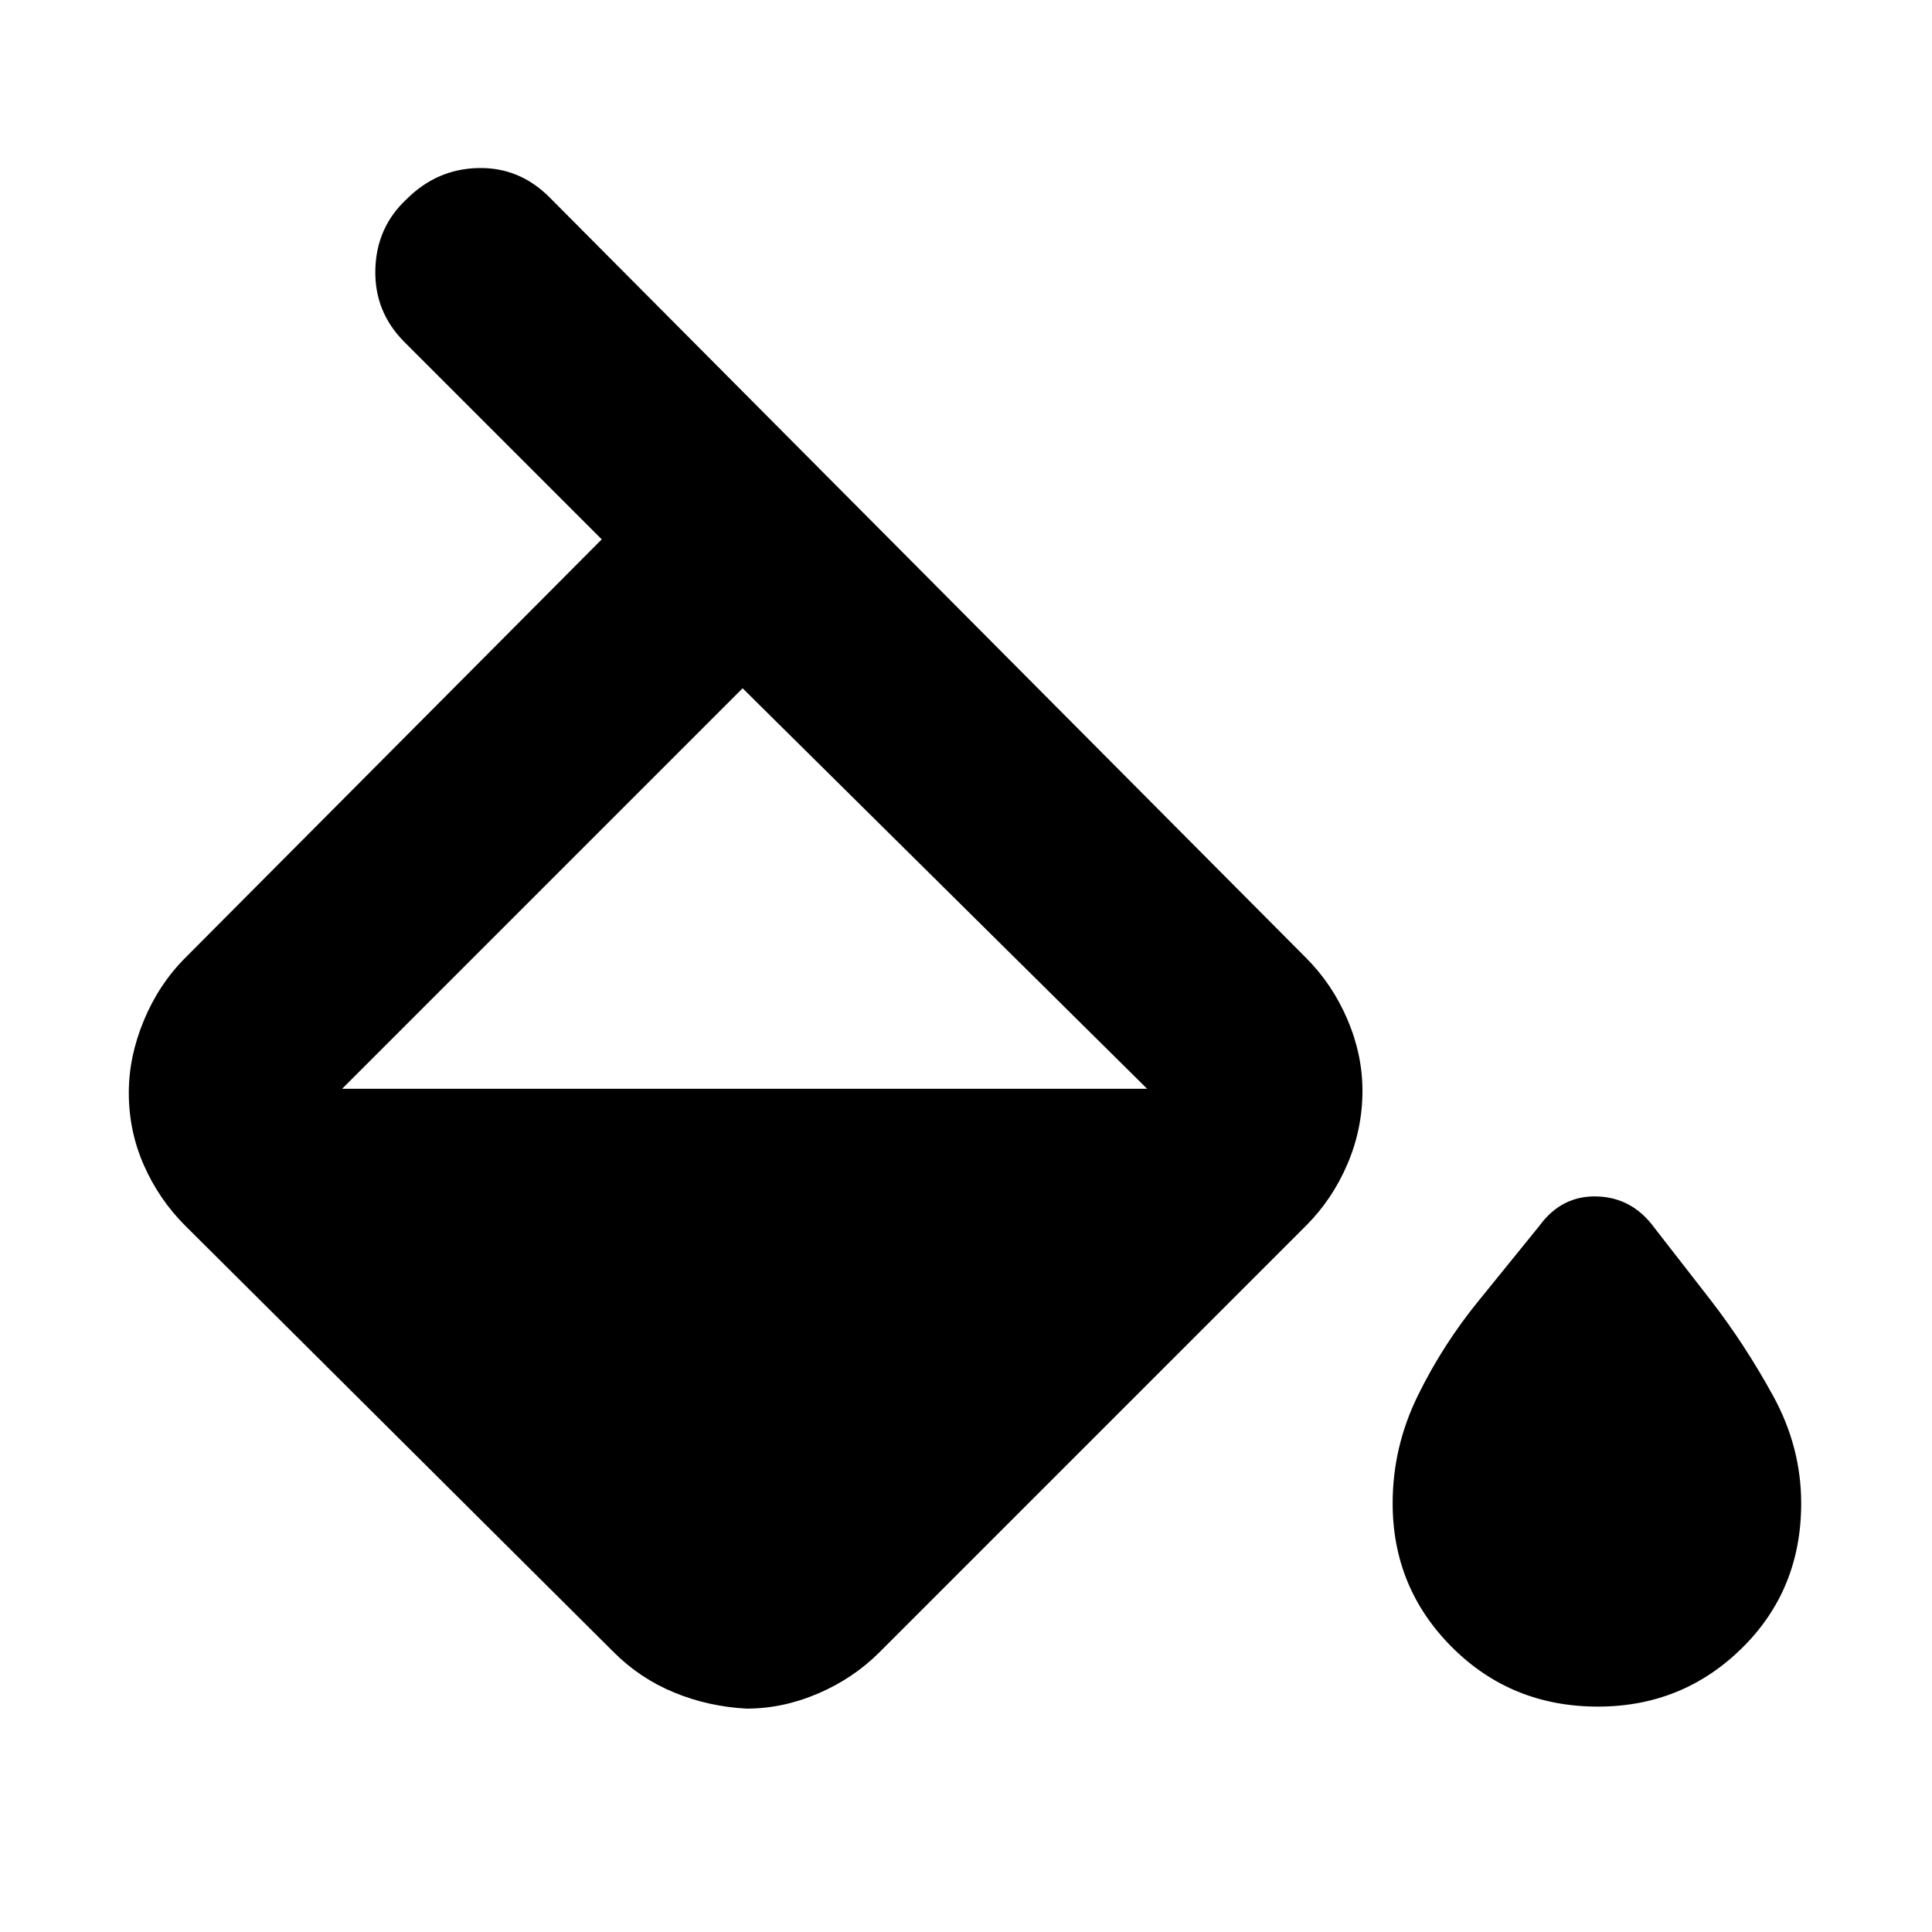 <svg xmlns="http://www.w3.org/2000/svg" height="20" viewBox="0 -960 960 960" width="20"><path d="M305-139 92-351q-13-13-20.5-30T64-417q0-18 7.5-36T92-484l207-208-98-98q-15-15-14.5-36t15.5-35q15-15 35.5-15.5T273-862l376 378q13 13 20.5 30.5T677-418q0 19-7.5 36.5T649-351L437-139q-13 13-30.5 20.5T371-111q-19-1-36-8t-30-20Zm64-479L170-419v-2 2h400v-1 1L369-618Zm425 506q-43 0-72.5-29.5T692-213q0-28 12.5-53.5T735-314l30-37q11-15 28.5-14.5T822-350l28 36q17 22 31 47.5t14 53.5q0 43-29.5 72T794-112Z"/></svg>